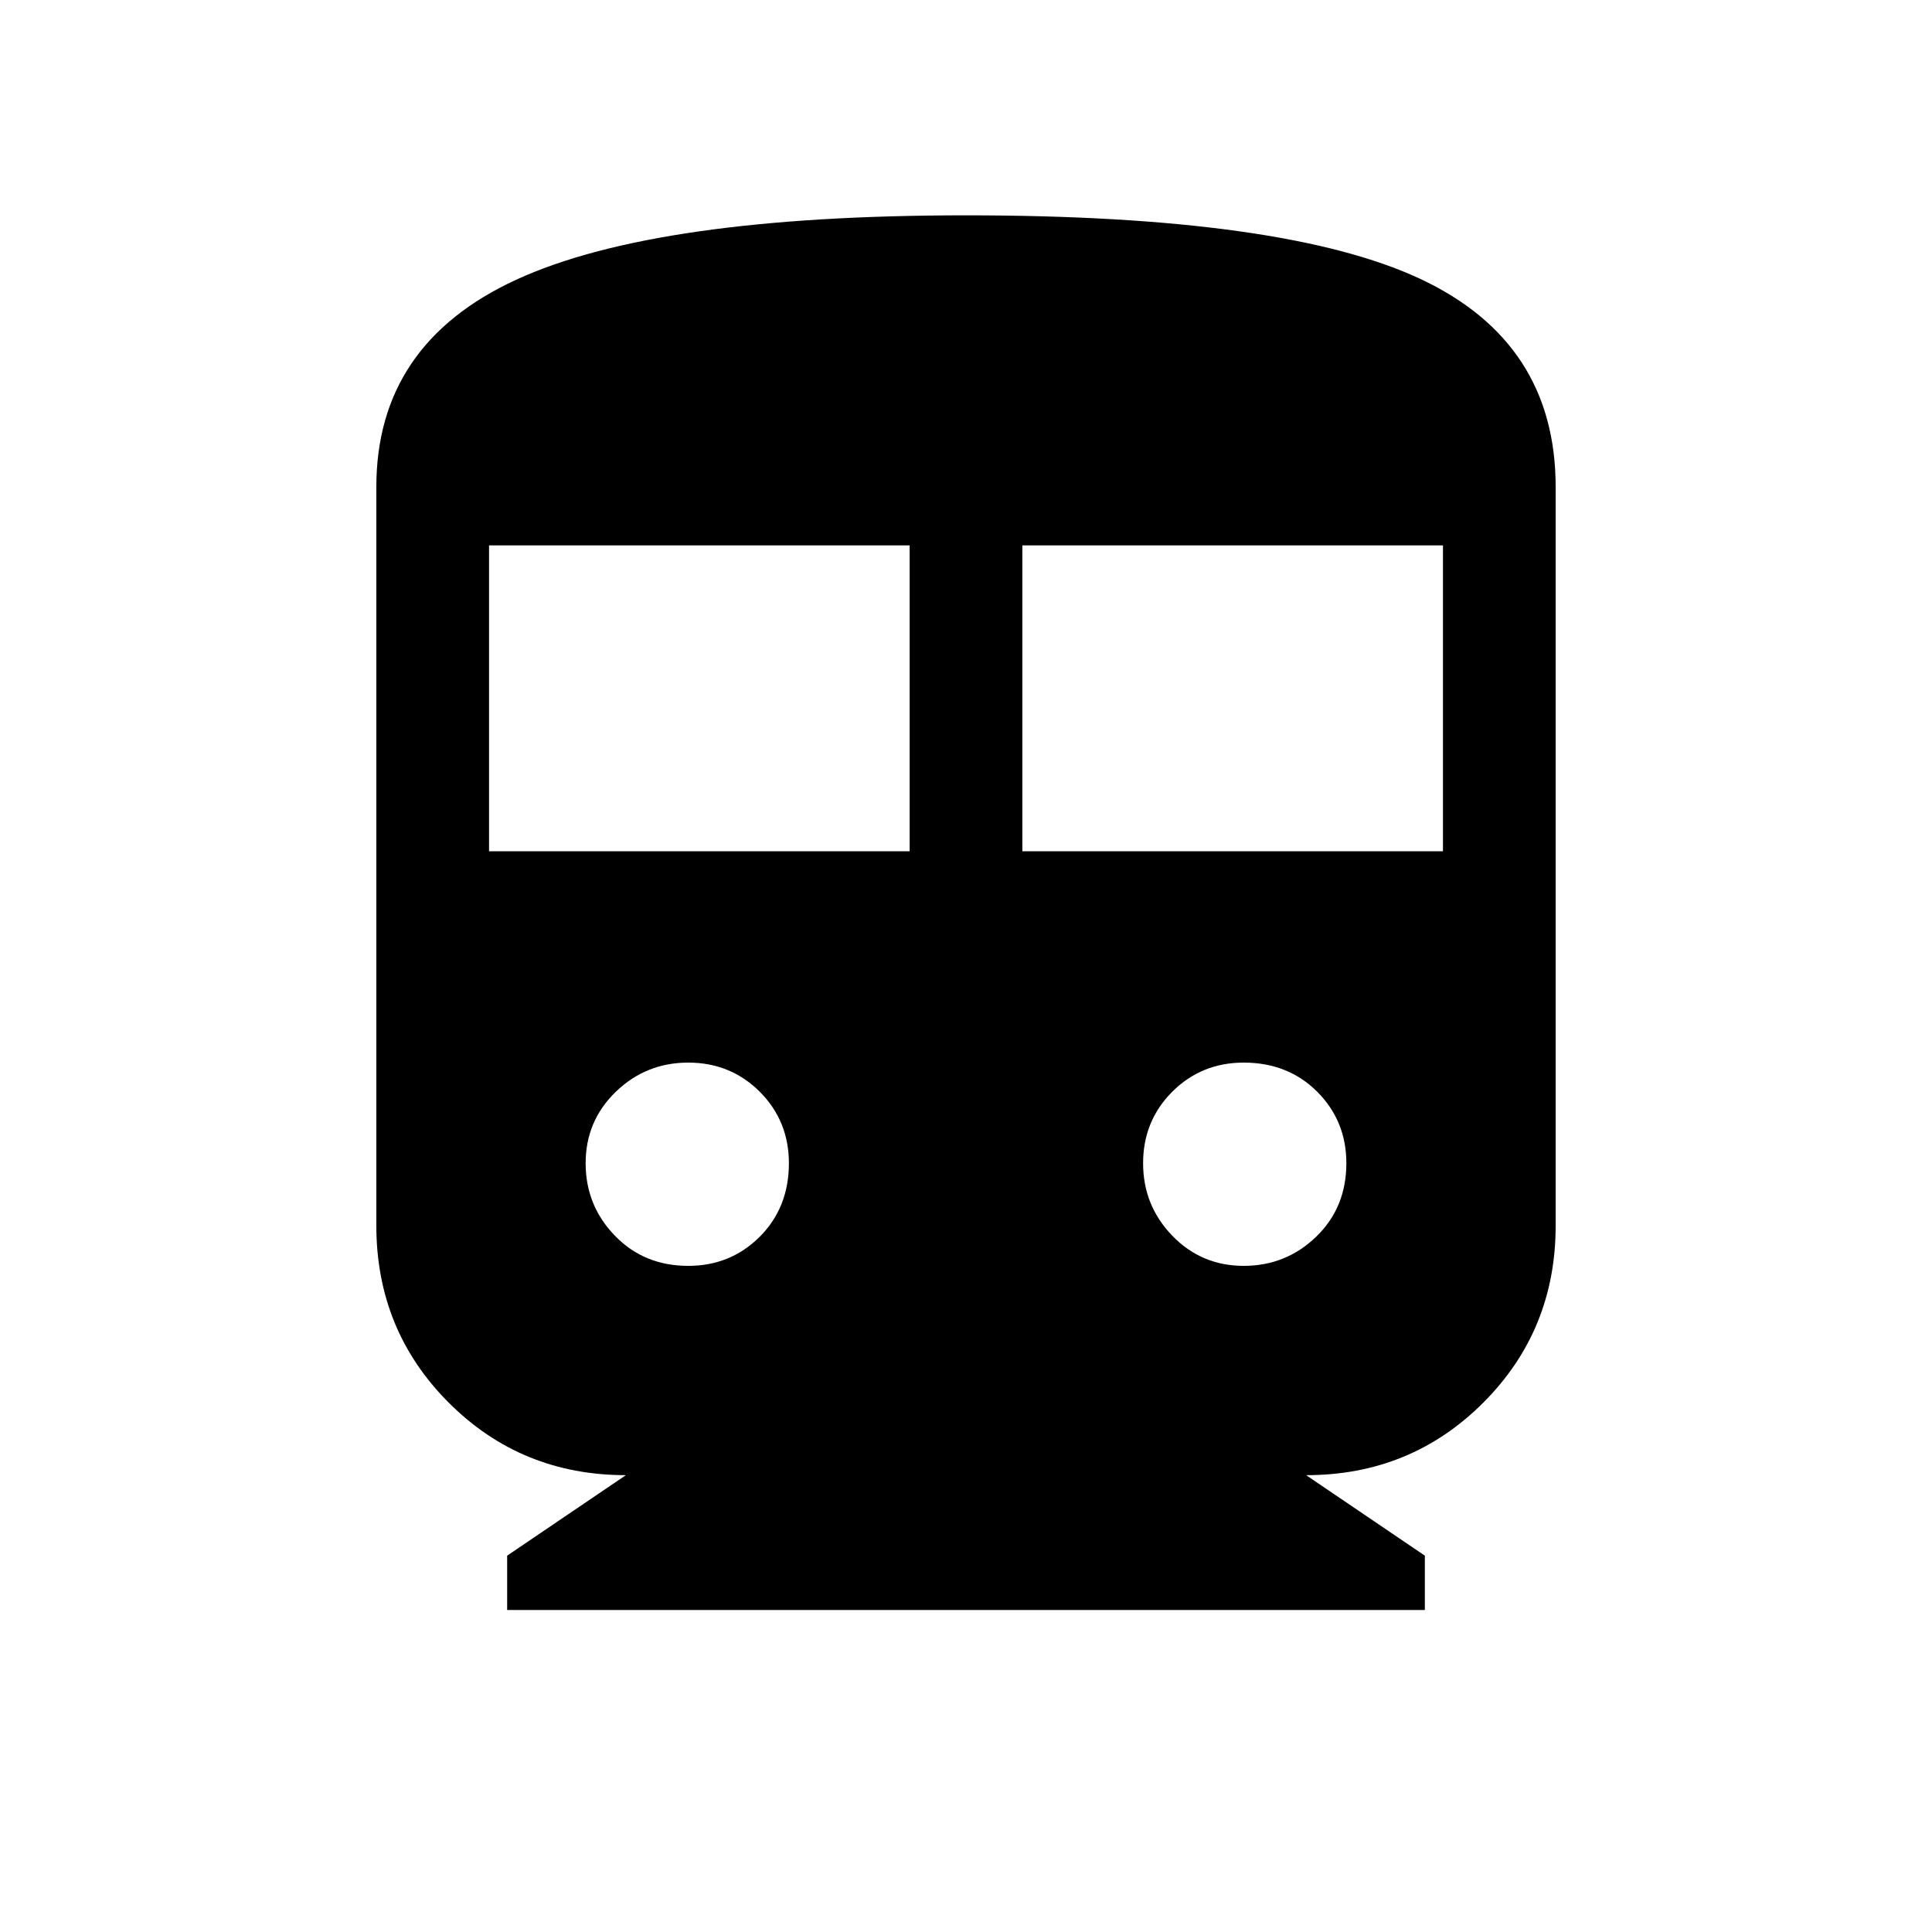 <svg xmlns="http://www.w3.org/2000/svg" height="24" width="24"><path d="M6.3 20V19.325L7.775 18.325Q6.475 18.325 5.575 17.425Q4.675 16.525 4.675 15.225V6.05Q4.675 4.275 6.412 3.475Q8.15 2.675 12 2.675Q15.95 2.675 17.638 3.462Q19.325 4.25 19.325 6.05V15.225Q19.325 16.525 18.425 17.425Q17.525 18.325 16.225 18.325L17.7 19.325V20ZM6.075 10.575H11.3V6.775H6.075ZM12.7 10.575H17.925V6.775H12.7ZM8.55 15.725Q9.075 15.725 9.438 15.363Q9.8 15 9.8 14.45Q9.8 13.925 9.438 13.562Q9.075 13.2 8.55 13.2Q8.025 13.2 7.65 13.562Q7.275 13.925 7.275 14.45Q7.275 14.975 7.638 15.35Q8 15.725 8.55 15.725ZM15.45 15.725Q15.975 15.725 16.35 15.363Q16.725 15 16.725 14.45Q16.725 13.925 16.363 13.562Q16 13.2 15.45 13.2Q14.925 13.2 14.562 13.562Q14.2 13.925 14.2 14.45Q14.2 14.975 14.562 15.35Q14.925 15.725 15.45 15.725Z"/></svg>